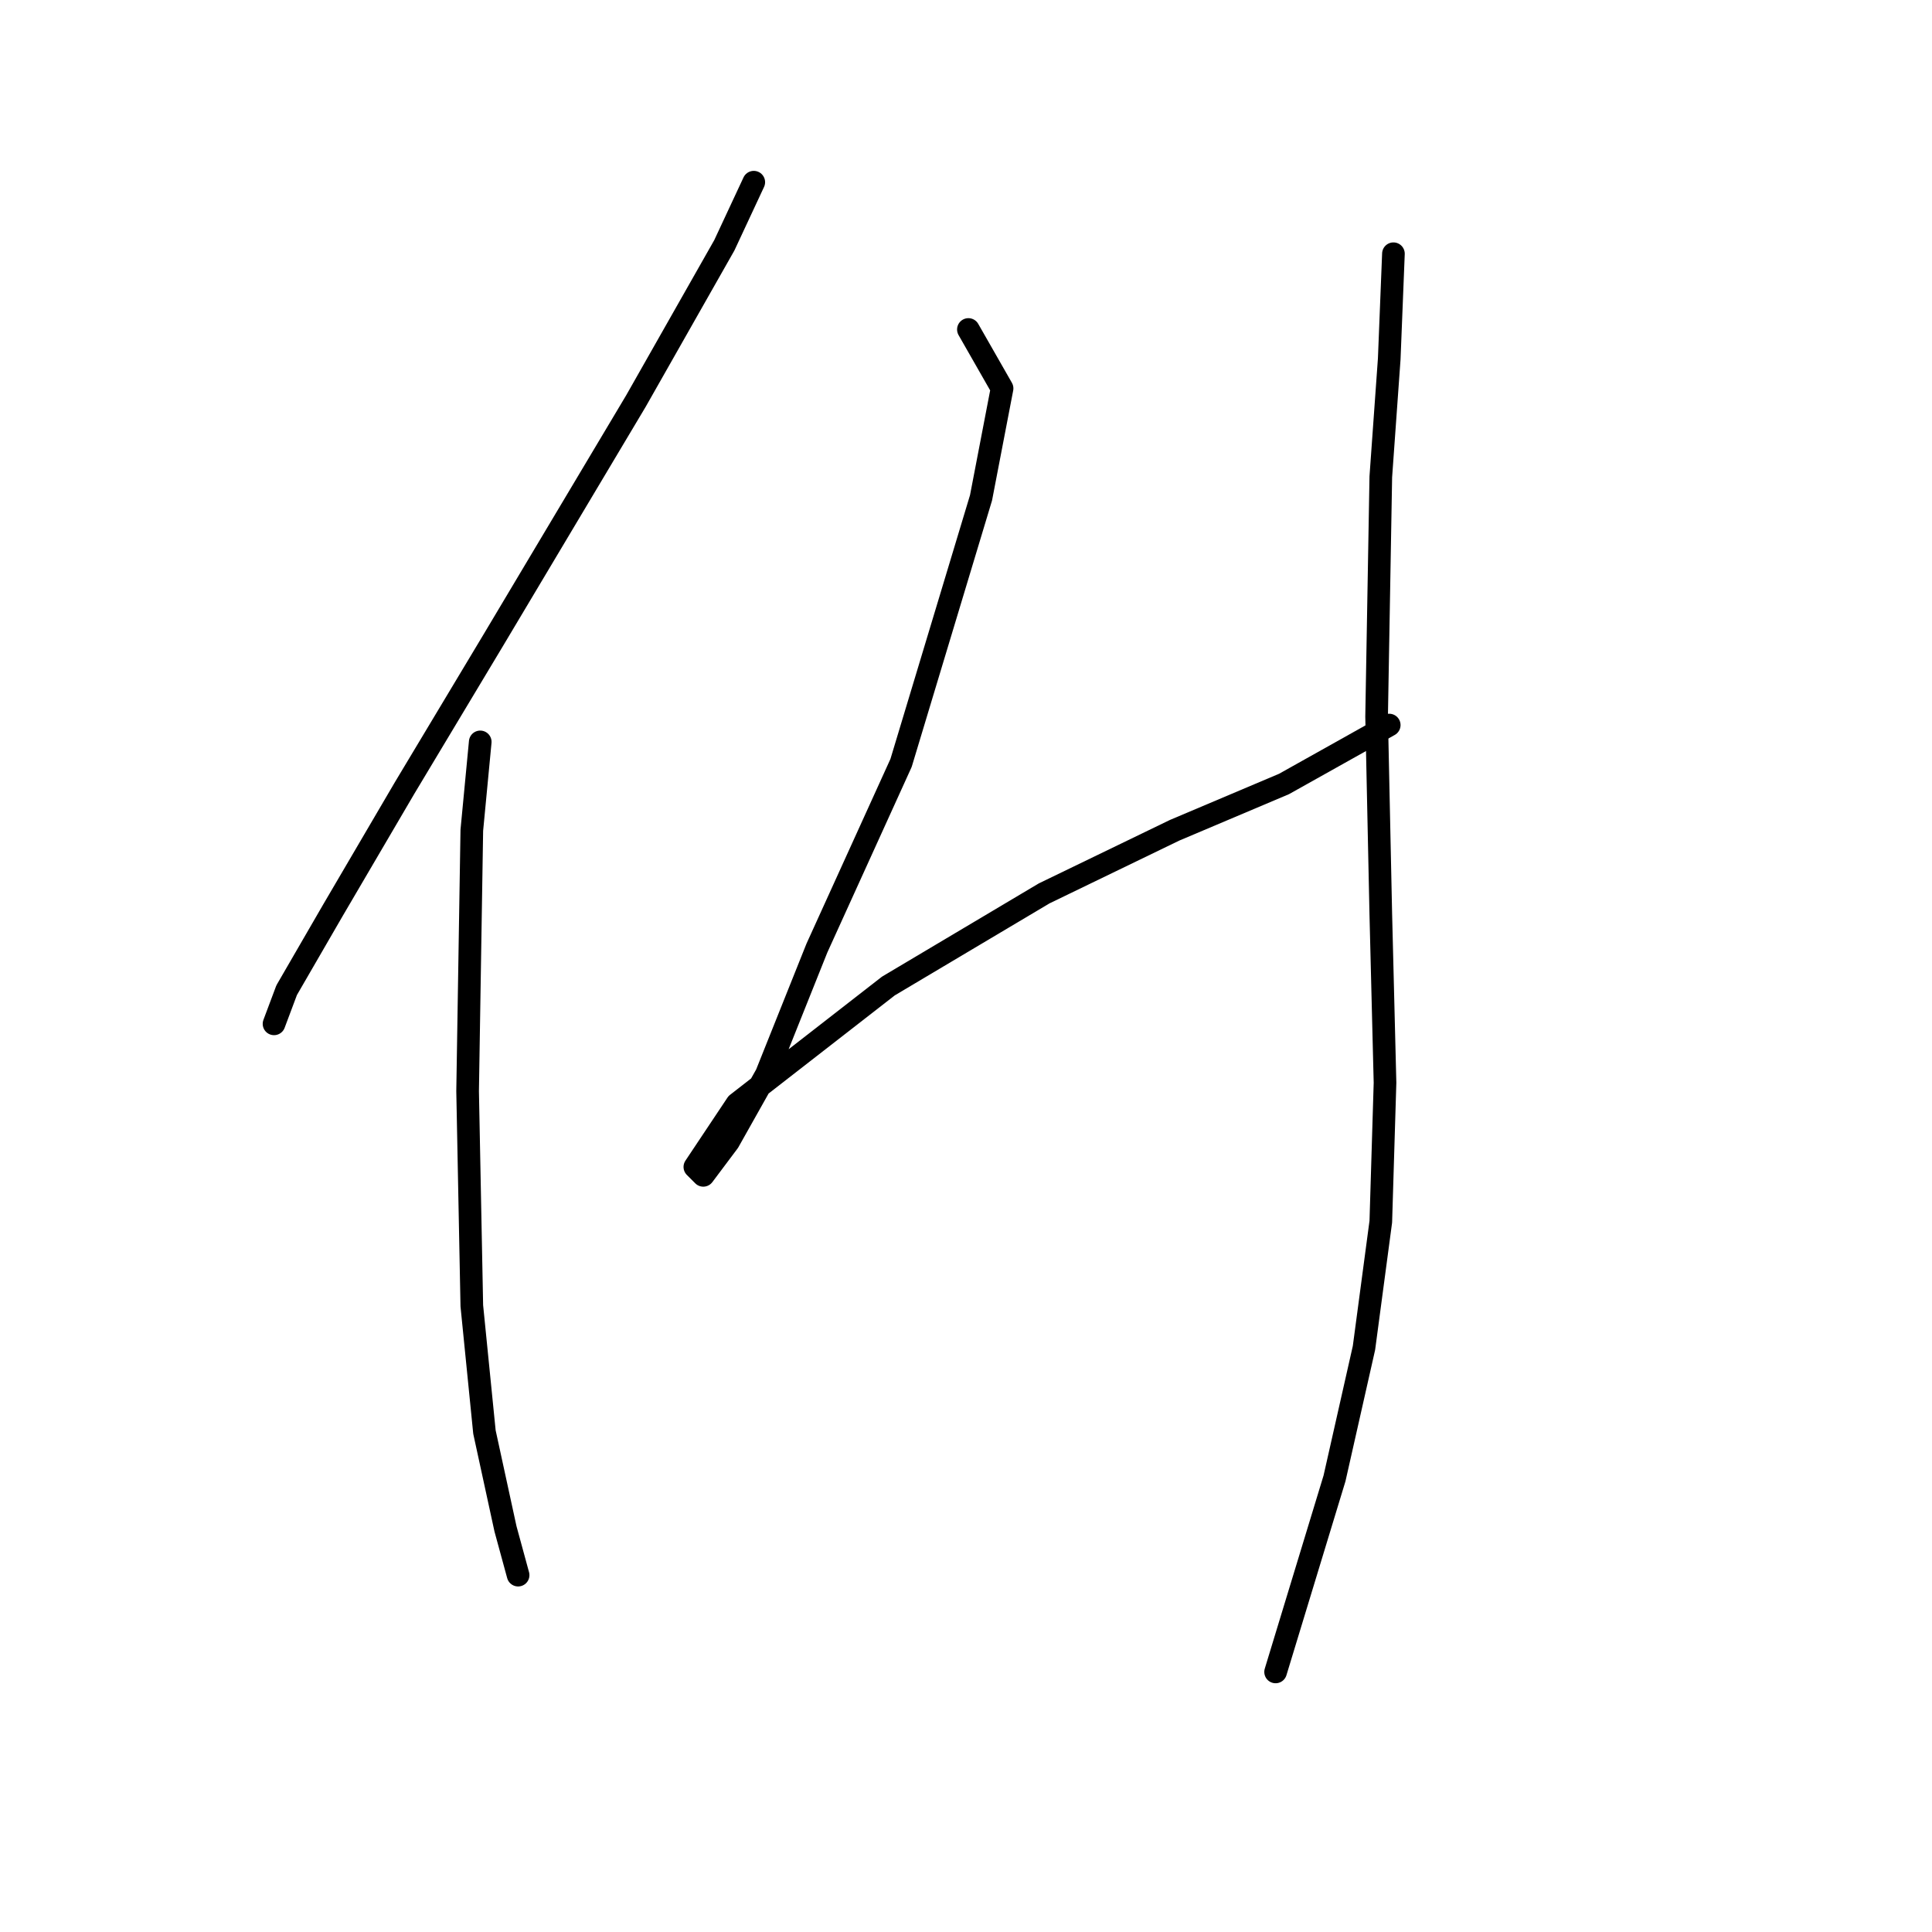 <?xml version="1.0" standalone="no"?>
    <svg width="256" height="256" xmlns="http://www.w3.org/2000/svg" version="1.1">
    <polyline stroke="black" stroke-width="3" stroke-linecap="round" fill="transparent" stroke-linejoin="round" points="99.879 24.141 95.976 32.506 84.266 53.137 65.307 84.922 53.597 104.439 44.117 120.61 37.983 131.204 36.31 135.665 36.31 135.665 " />
        <polyline stroke="black" stroke-width="3" stroke-linecap="round" fill="transparent" stroke-linejoin="round" points="63.634 98.305 62.518 110.015 61.961 144.587 62.518 173.026 64.191 189.754 66.979 202.58 68.652 208.714 68.652 208.714 " />
        <polyline stroke="black" stroke-width="3" stroke-linecap="round" fill="transparent" stroke-linejoin="round" points="128.318 43.658 132.779 51.465 129.991 65.963 119.396 101.093 108.243 125.628 101.552 142.357 96.533 151.279 93.188 155.74 92.072 154.624 97.649 146.26 117.723 130.647 138.355 118.379 155.641 110.015 170.139 103.881 184.08 96.074 184.08 96.074 " />
        <polyline stroke="black" stroke-width="3" stroke-linecap="round" fill="transparent" stroke-linejoin="round" points="184.637 33.621 184.08 47.561 182.964 63.175 182.407 94.959 182.964 121.167 183.522 143.472 182.964 161.873 180.734 178.602 176.831 195.888 169.024 221.539 169.024 221.539 " />
        </svg>